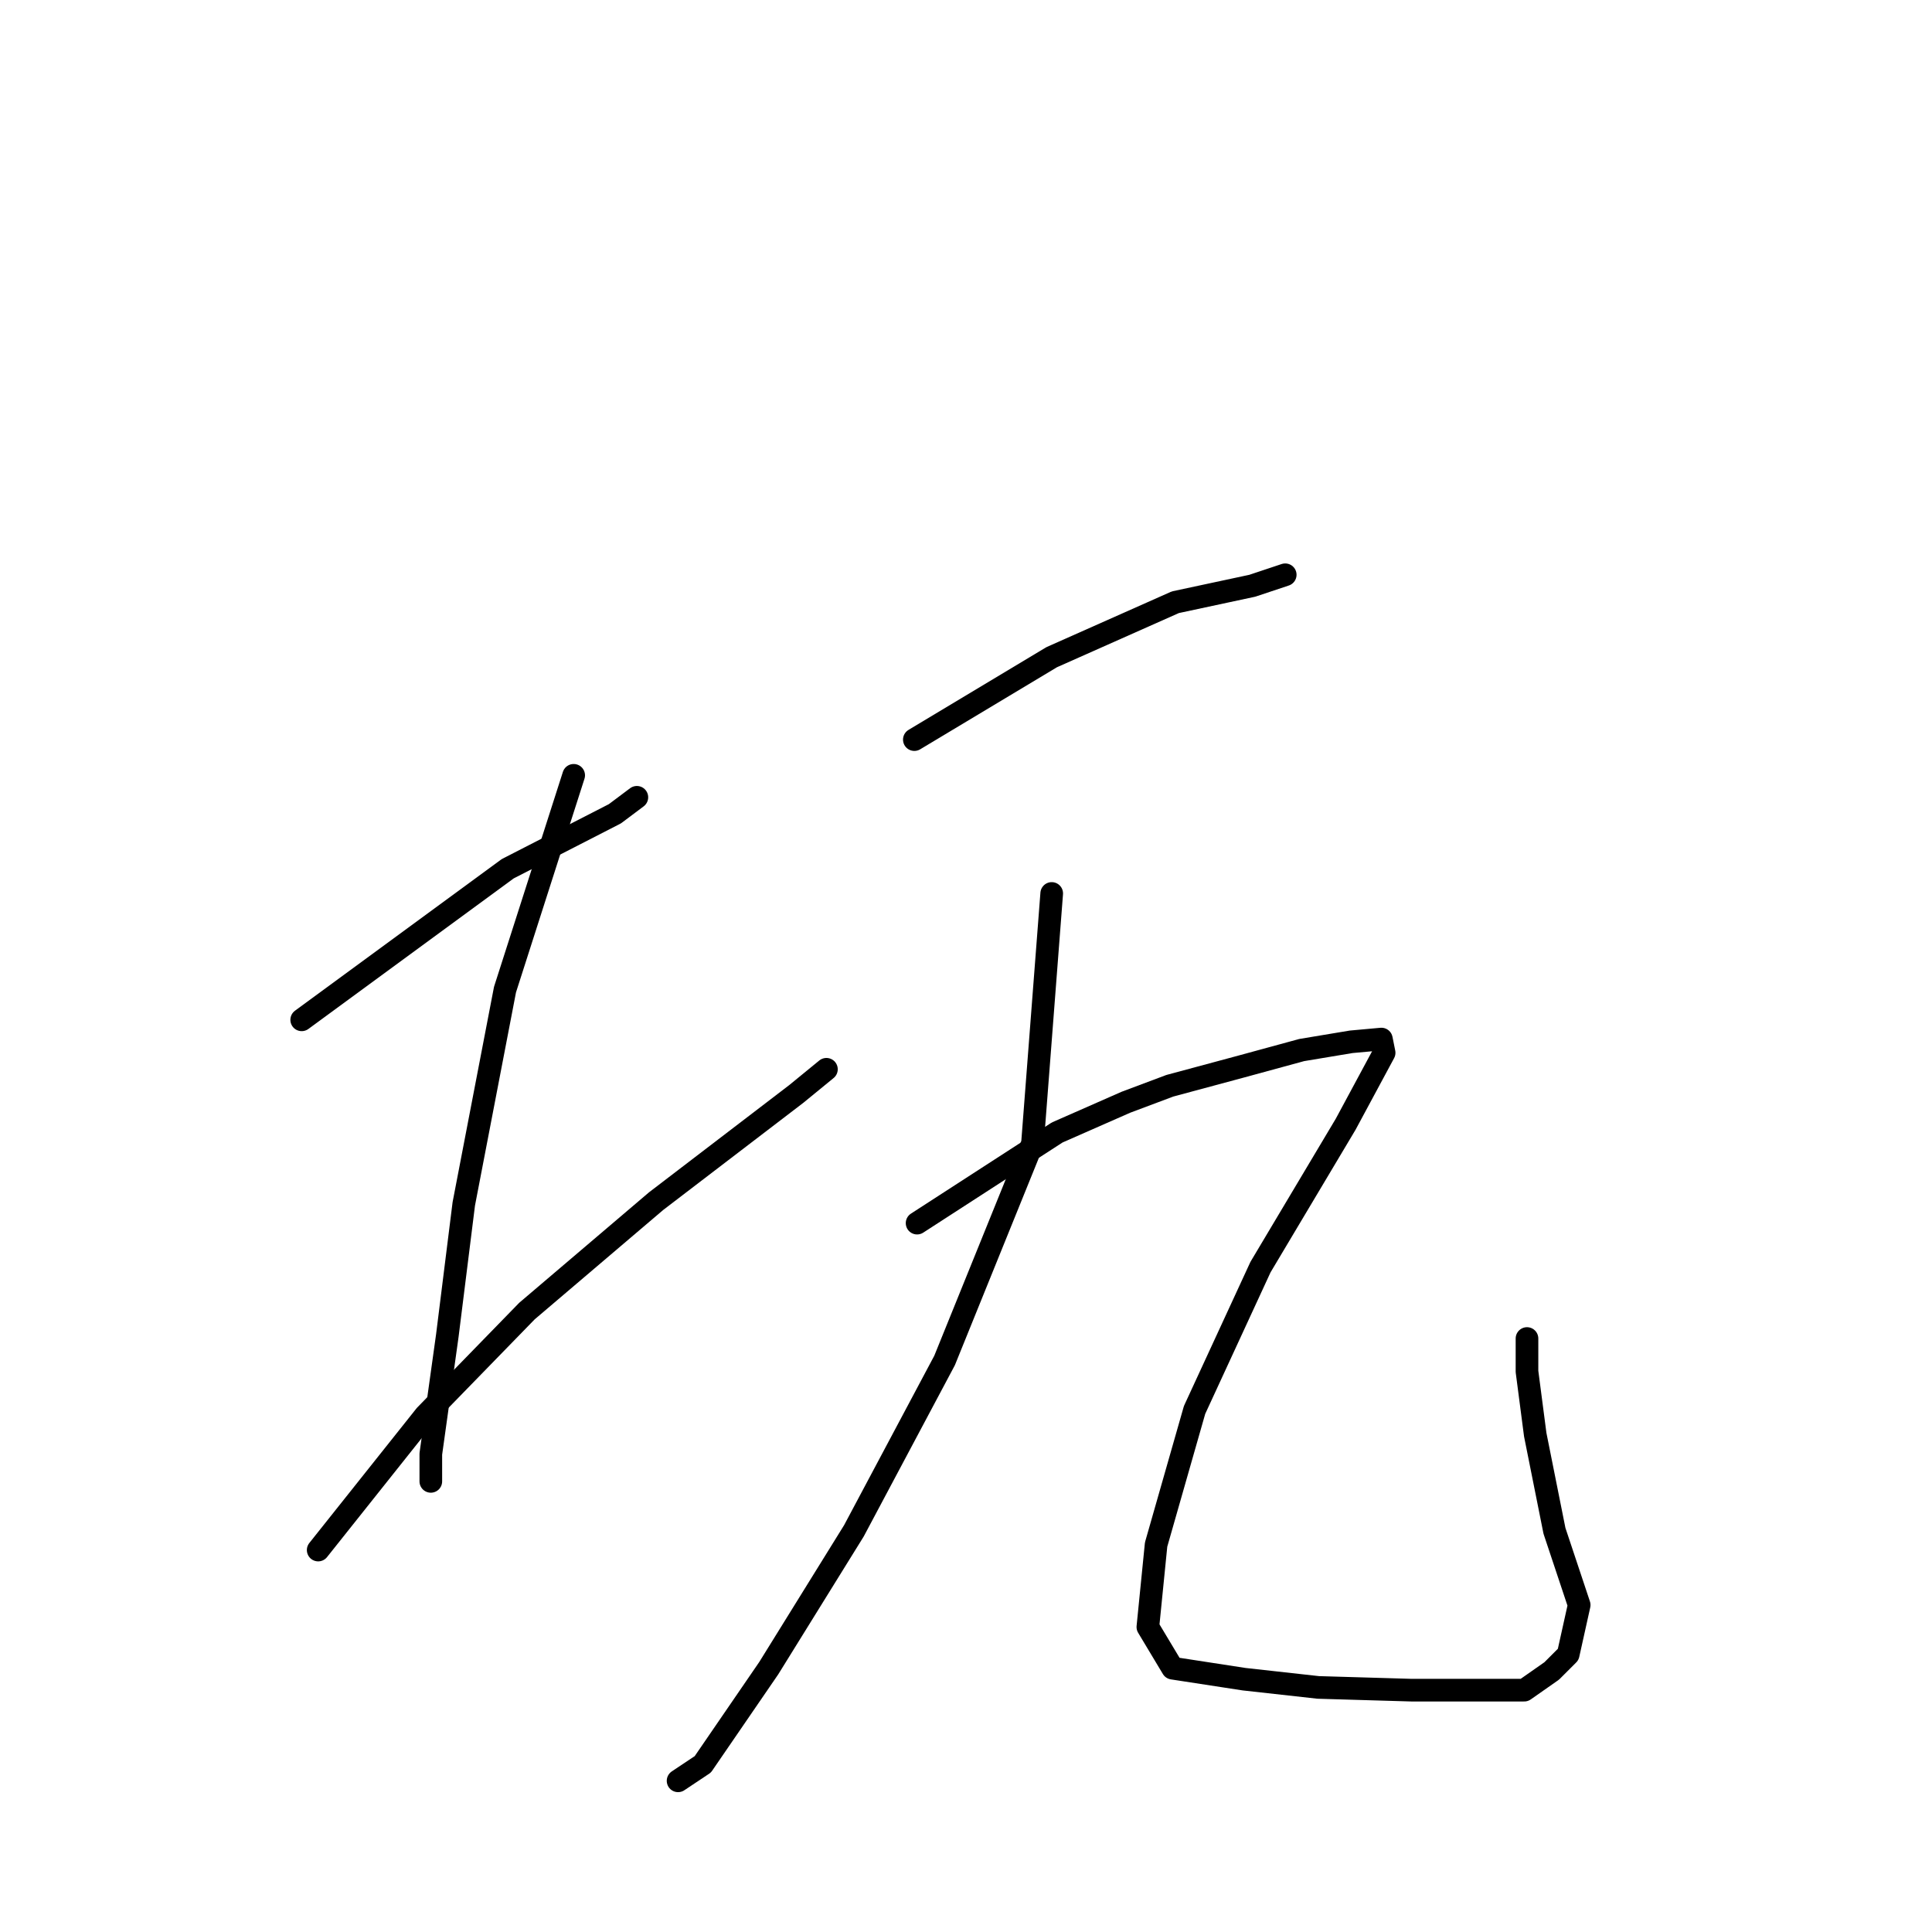 <?xml version="1.0" standalone="no"?>
    <svg width="256" height="256" xmlns="http://www.w3.org/2000/svg" version="1.1">
    <polyline stroke="black" stroke-width="3" stroke-linecap="round" fill="transparent" stroke-linejoin="round" points="39.977 135.133 67.279 115.111 81.476 107.83 84.388 105.646 84.388 105.646 " />
        <polyline stroke="black" stroke-width="3" stroke-linecap="round" fill="transparent" stroke-linejoin="round" points="76.016 102.734 66.915 131.128 61.454 159.523 59.27 176.996 57.086 192.649 57.086 196.29 57.086 196.29 " />
        <polyline stroke="black" stroke-width="3" stroke-linecap="round" fill="transparent" stroke-linejoin="round" points="42.161 205.39 56.358 187.553 69.827 173.72 86.936 159.159 105.502 144.961 109.506 141.685 109.506 141.685 " />
        <polyline stroke="black" stroke-width="3" stroke-linecap="round" fill="transparent" stroke-linejoin="round" points="121.155 98.002 139.357 87.081 155.738 79.8 165.931 77.616 170.299 76.16 170.299 76.16 " />
        <polyline stroke="black" stroke-width="3" stroke-linecap="round" fill="transparent" stroke-linejoin="round" points="139.357 118.387 136.809 151.514 125.16 180.272 113.147 202.842 101.862 221.044 93.125 233.785 89.849 235.969 89.849 235.969 " />
        <polyline stroke="black" stroke-width="3" stroke-linecap="round" fill="transparent" stroke-linejoin="round" points="121.519 162.071 140.085 150.058 149.186 146.054 155.01 143.869 164.475 141.321 172.483 139.137 179.036 138.045 183.04 137.681 183.404 139.501 178.308 148.966 167.023 167.895 158.286 186.825 153.19 204.662 152.098 215.583 155.374 221.044 164.839 222.5 174.668 223.592 187.045 223.956 196.145 223.956 201.97 223.956 205.61 221.408 207.794 219.223 209.25 212.671 205.974 202.842 203.426 190.101 202.334 181.728 202.334 177.36 202.334 177.36 " />
        </svg>